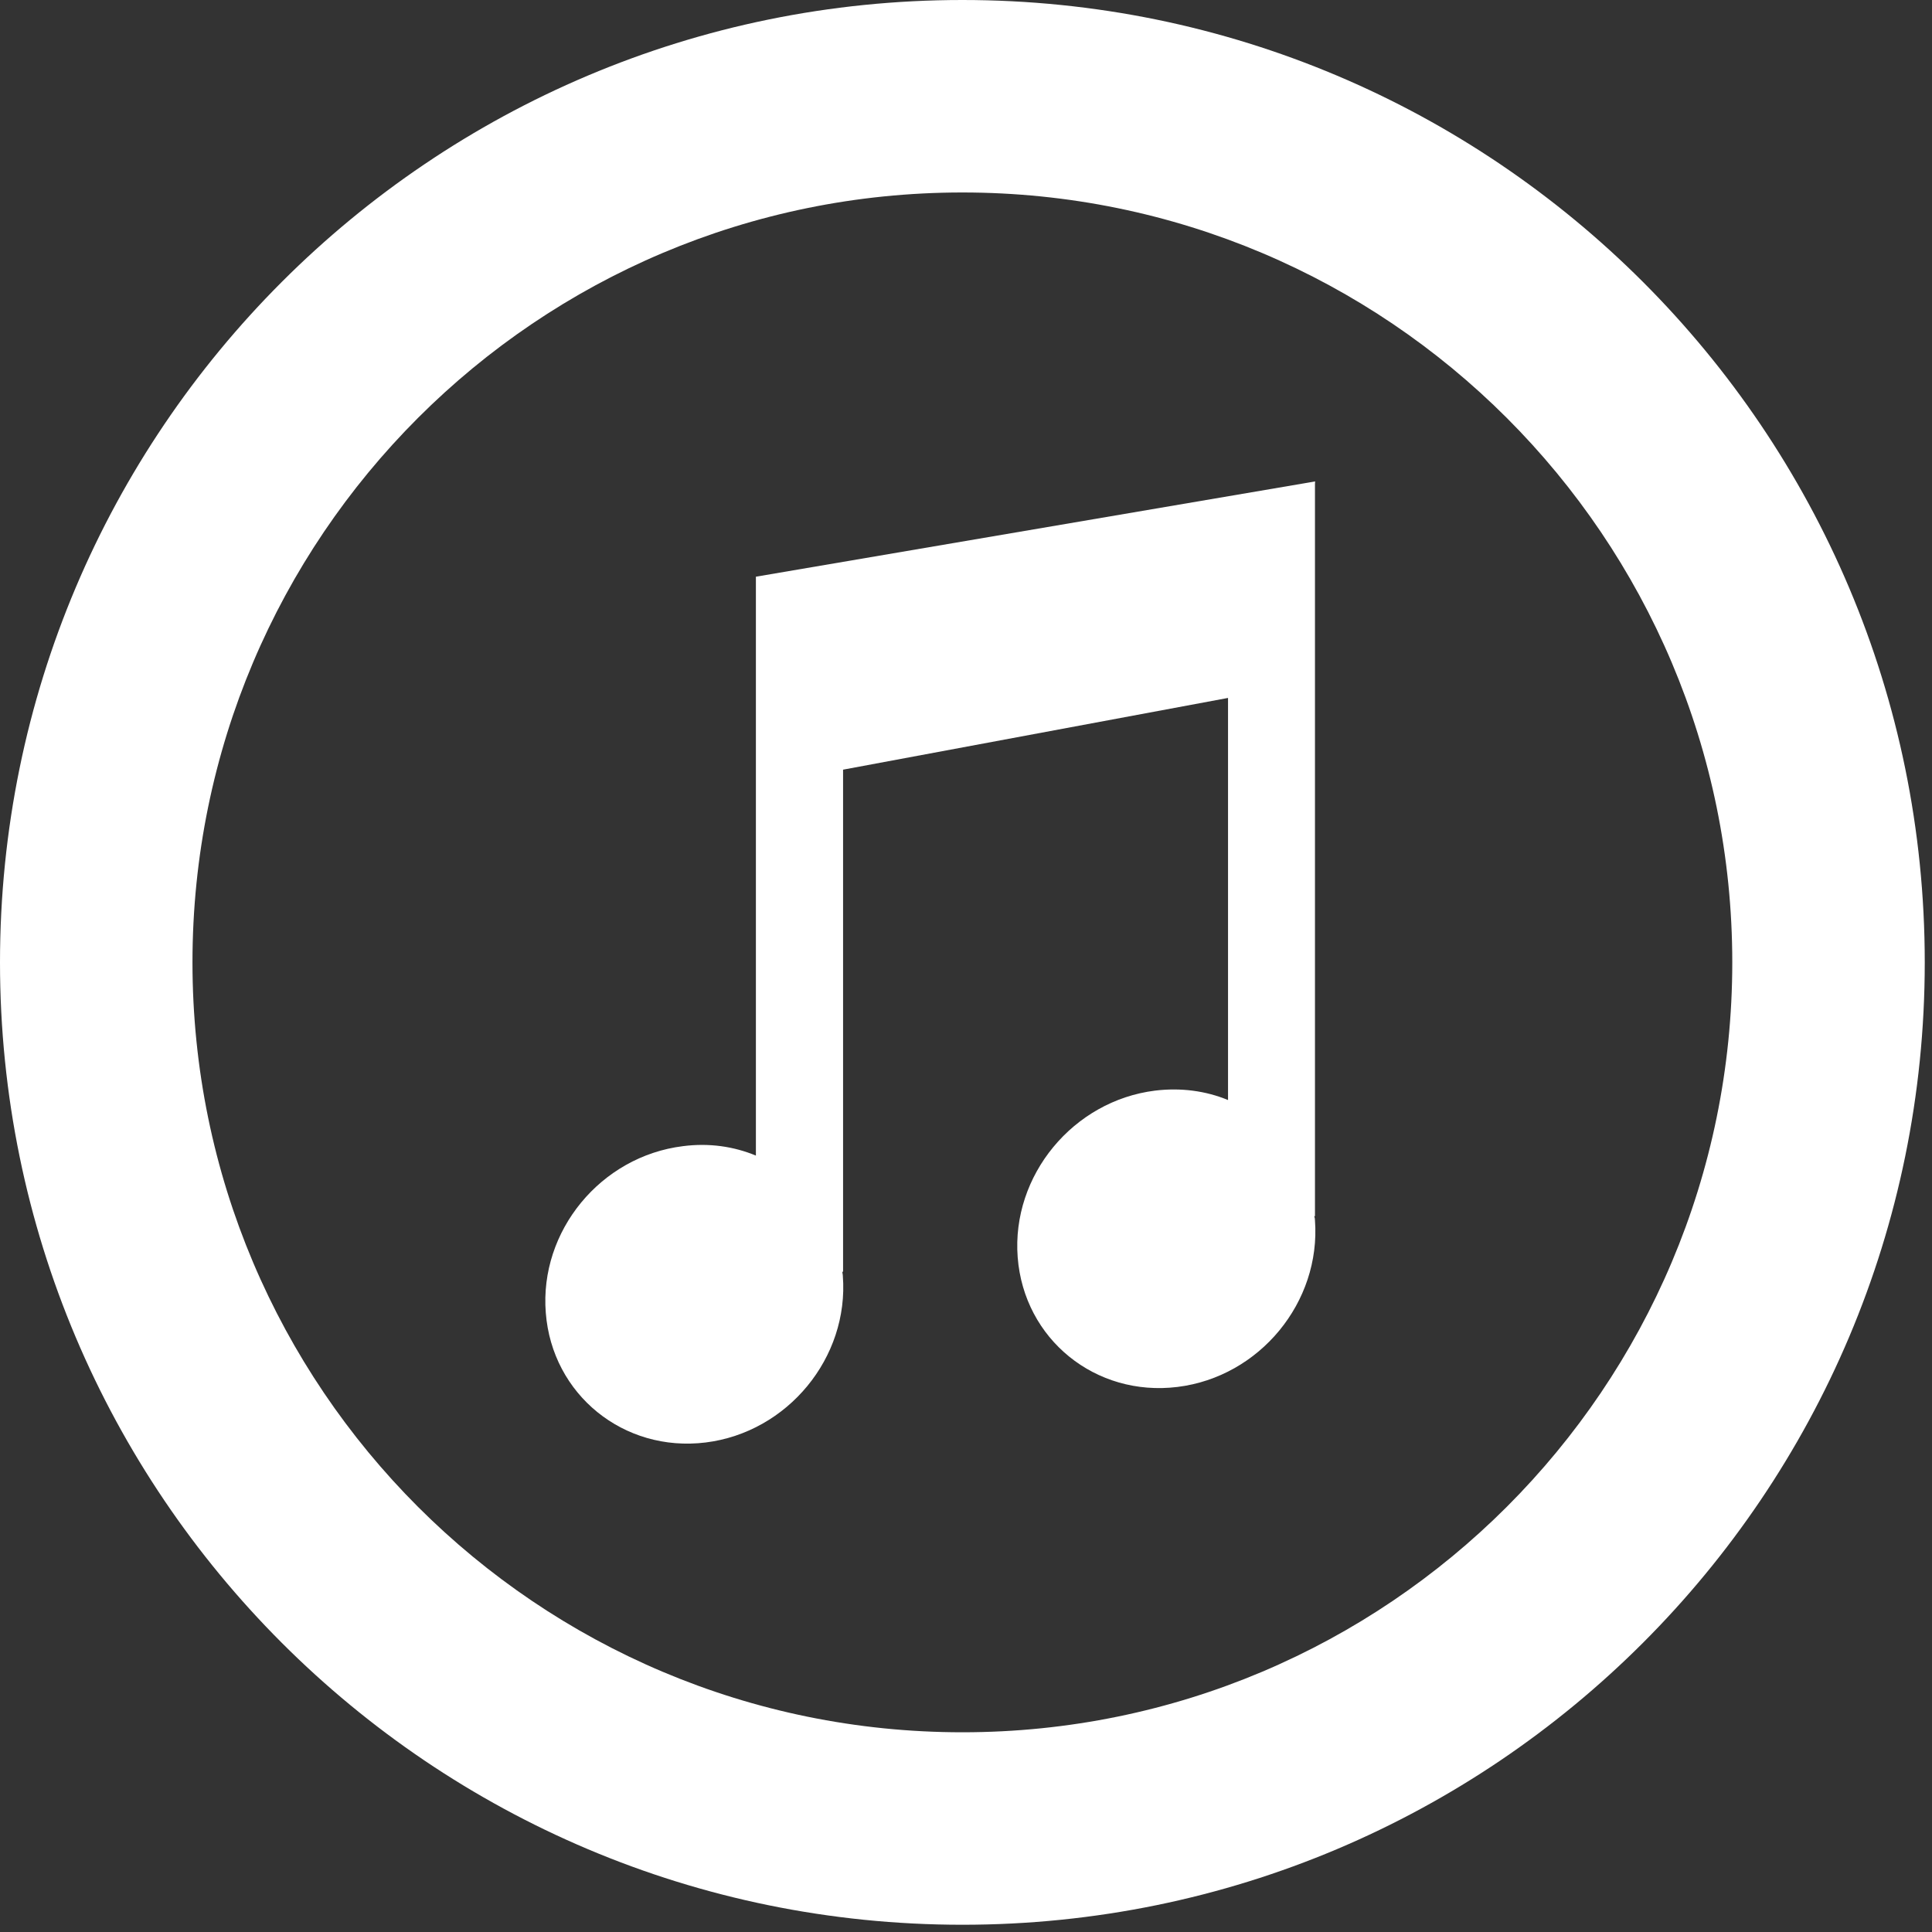 <?xml version="1.0" encoding="utf-8"?>
<!-- Generator: Adobe Illustrator 24.1.3, SVG Export Plug-In . SVG Version: 6.00 Build 0)  -->
<svg version="1.1" id="Layer_1" xmlns="http://www.w3.org/2000/svg" xmlns:xlink="http://www.w3.org/1999/xlink" x="0px" y="0px"
	 viewBox="0 0 800 800" style="enable-background:new 0 0 800 800;" xml:space="preserve">
<rect x="0" y="0" width="800" height="800" fill="#333333" stroke="none"/>
<style type="text/css">
	.st0{fill:#FFFFFF;}
</style>
<g>
	<path class="st0" d="M292.2,597.3c33.9-4.2,59.4-35.1,56.8-69c0-0.6-0.2-1.1-0.2-1.7h0.3V318.7L508.5,289v166.5
		c-9.2-3.8-19.5-5.2-30.2-3.9c-33.9,4.2-59.5,35.1-56.9,69c2.6,33.9,32.2,57.9,66.2,53.7c34-4.2,59.4-35.1,56.9-69
		c0-0.6-0.1-1.1-0.3-1.7h0.3V200.3c0,0,0.1-1,0-1l-0.2,0.1L313,238.8v239.7c-9.2-3.8-19.4-5.3-30.2-3.9c-34,4.2-59.5,35.1-56.8,69
		C228.6,577.4,258.2,601.5,292.2,597.3z"/>
	<path class="st0" d="M398.5,797C618.6,797,797,618.6,797,398.5S618.6,0,398.5,0S0,178.4,0,398.5S178.4,797,398.5,797z M398.5,79.7
		c176.1,0,318.8,142.7,318.8,318.8S574.6,717.3,398.5,717.3S79.7,574.6,79.7,398.5S222.4,79.7,398.5,79.7z"/>
</g>
</svg>
